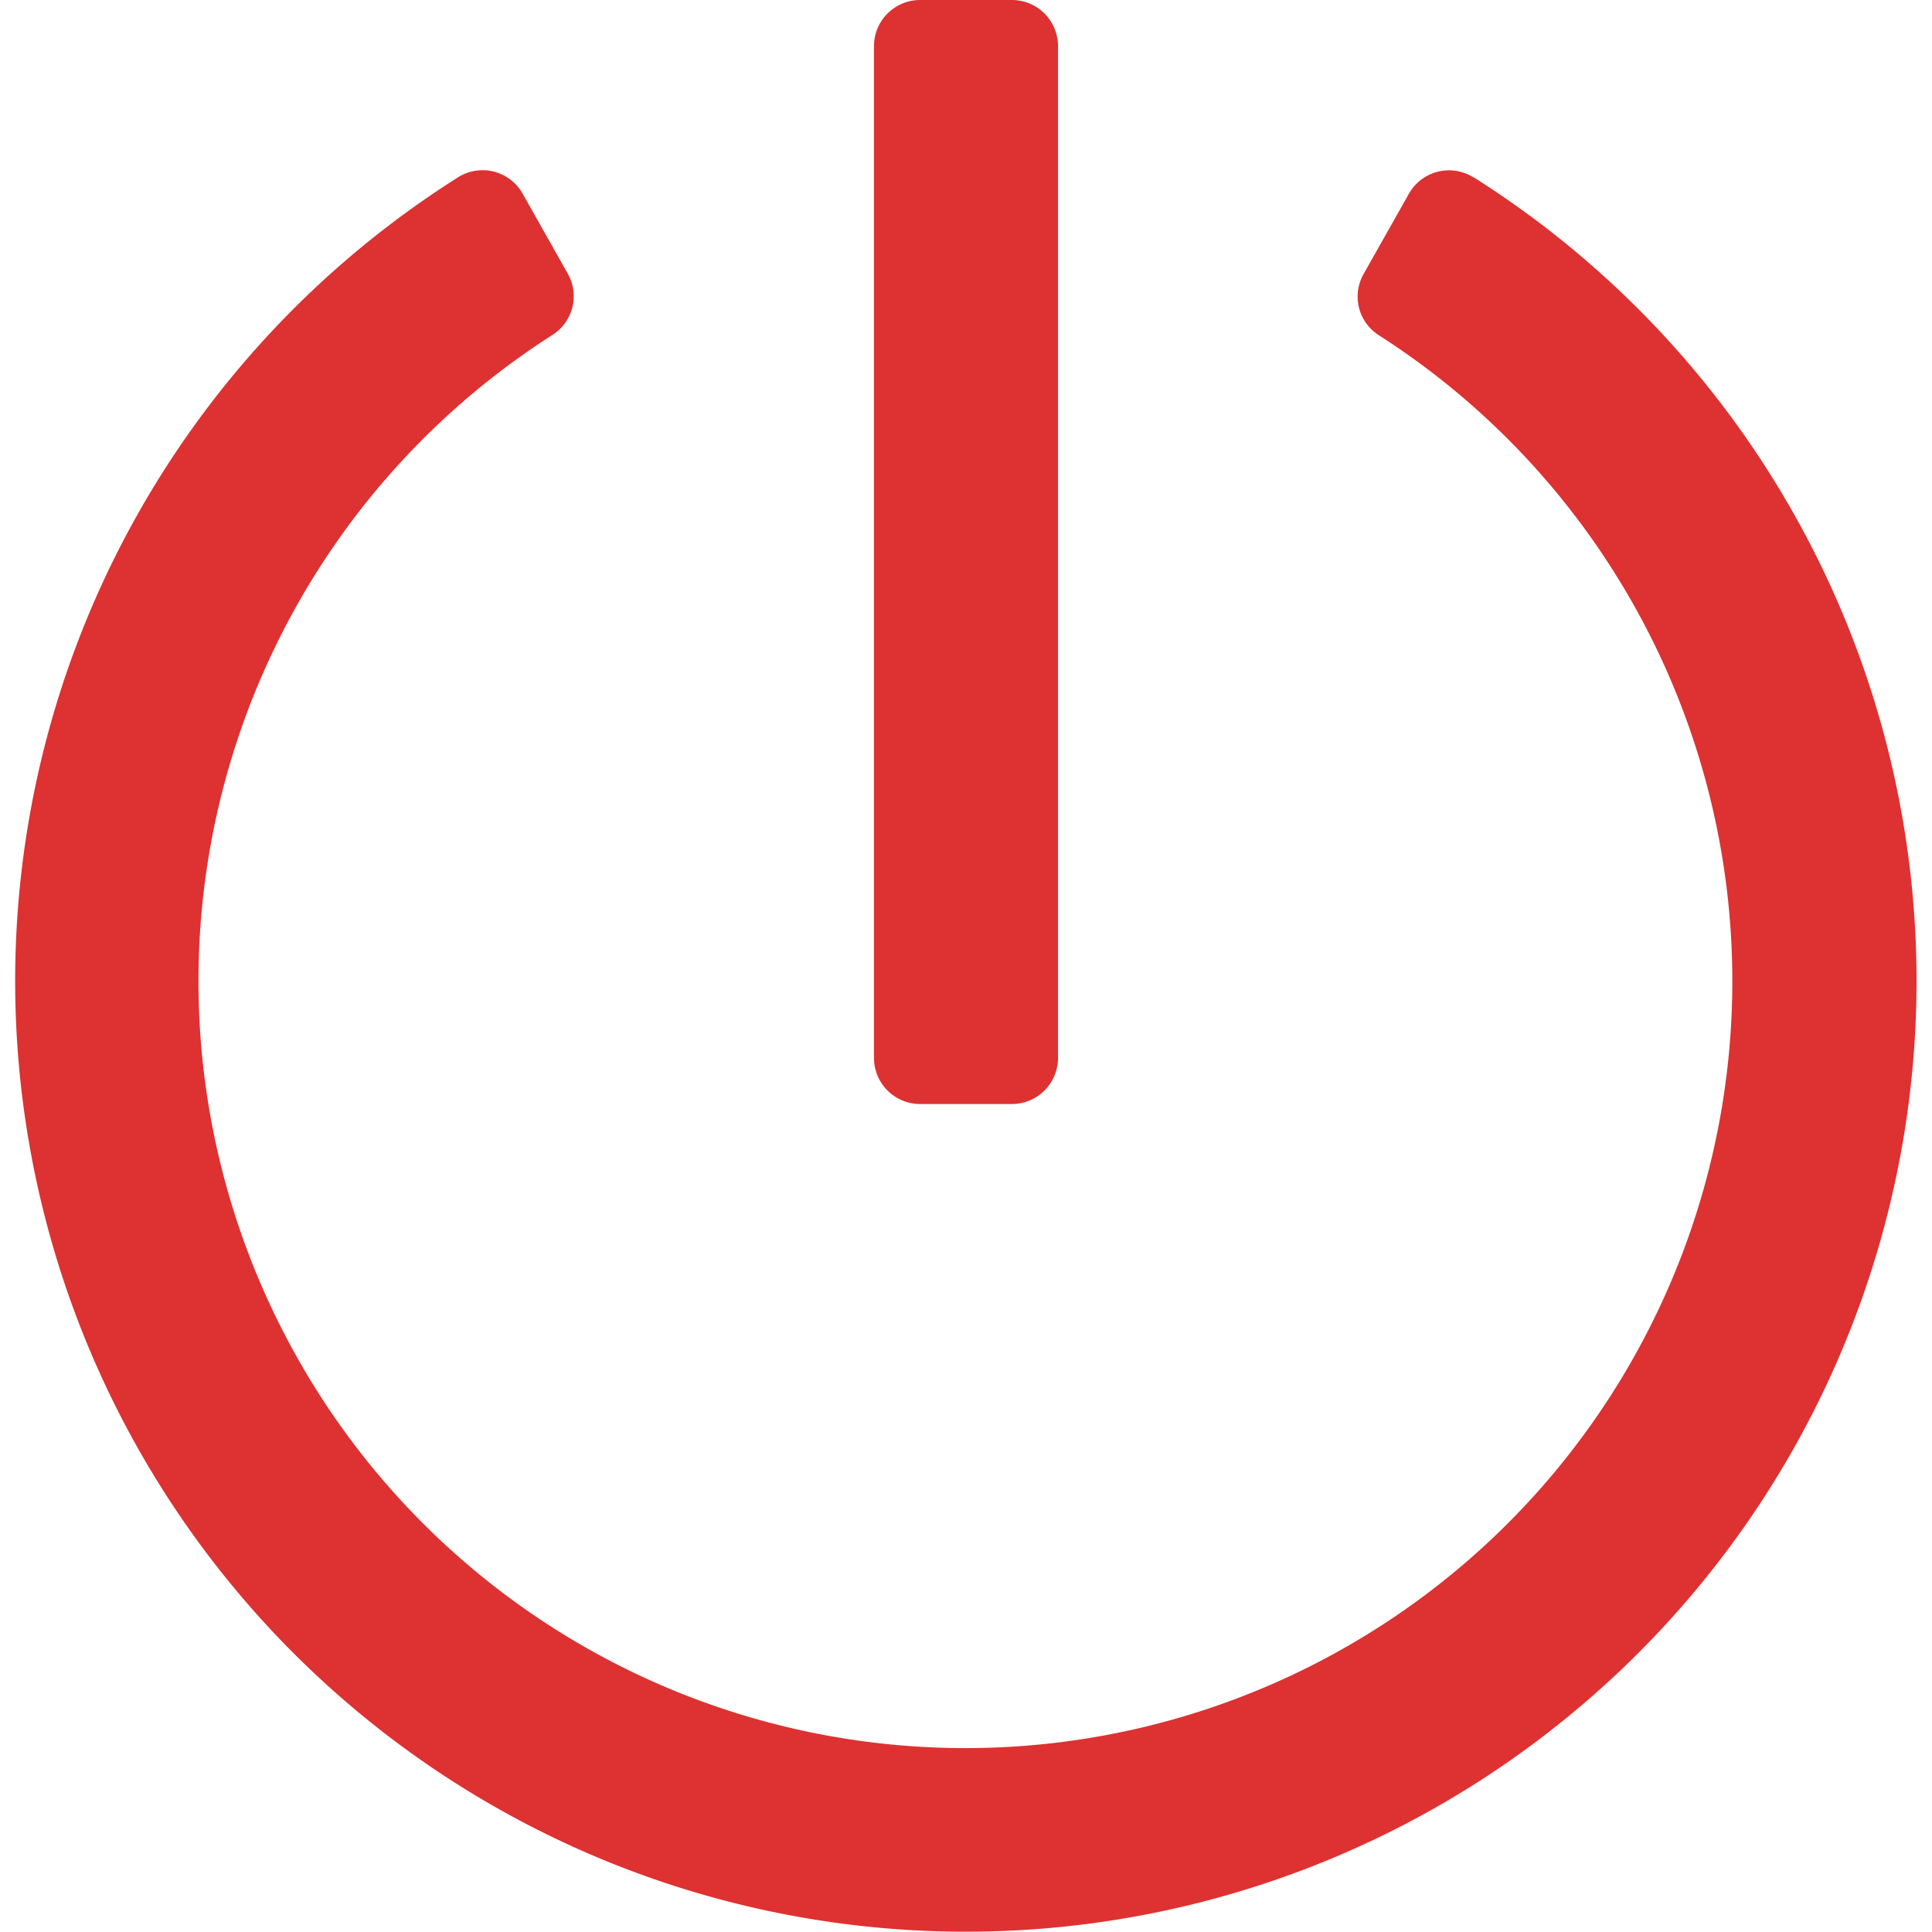 <svg xmlns="http://www.w3.org/2000/svg" xmlns:xlink="http://www.w3.org/1999/xlink" width="27" height="27" viewBox="0 0 27 27">
  <defs>
    <clipPath id="clip-path">
      <rect id="icon" width="27" height="27" transform="translate(135 5)" fill="#de3131"/>
    </clipPath>
  </defs>
  <g id="Mask_Group_135" data-name="Mask Group 135" transform="translate(-135 -5)" clip-path="url(#clip-path)">
    <path id="power-off" d="M20.812,2.48a13.286,13.286,0,1,1-14.2,0,.642.642,0,0,1,.905.225l.632,1.12a.64.64,0,0,1-.209.852,10.718,10.718,0,1,0,11.539.005.64.64,0,0,1-.209-.852l.632-1.12a.643.643,0,0,1,.905-.23ZM15,14.786V.643A.645.645,0,0,0,14.357,0H13.071a.645.645,0,0,0-.643.643V14.786a.645.645,0,0,0,.643.643h1.286A.645.645,0,0,0,15,14.786Z" transform="translate(134.786 5)" fill="#de3131"/>
  </g>
</svg>
